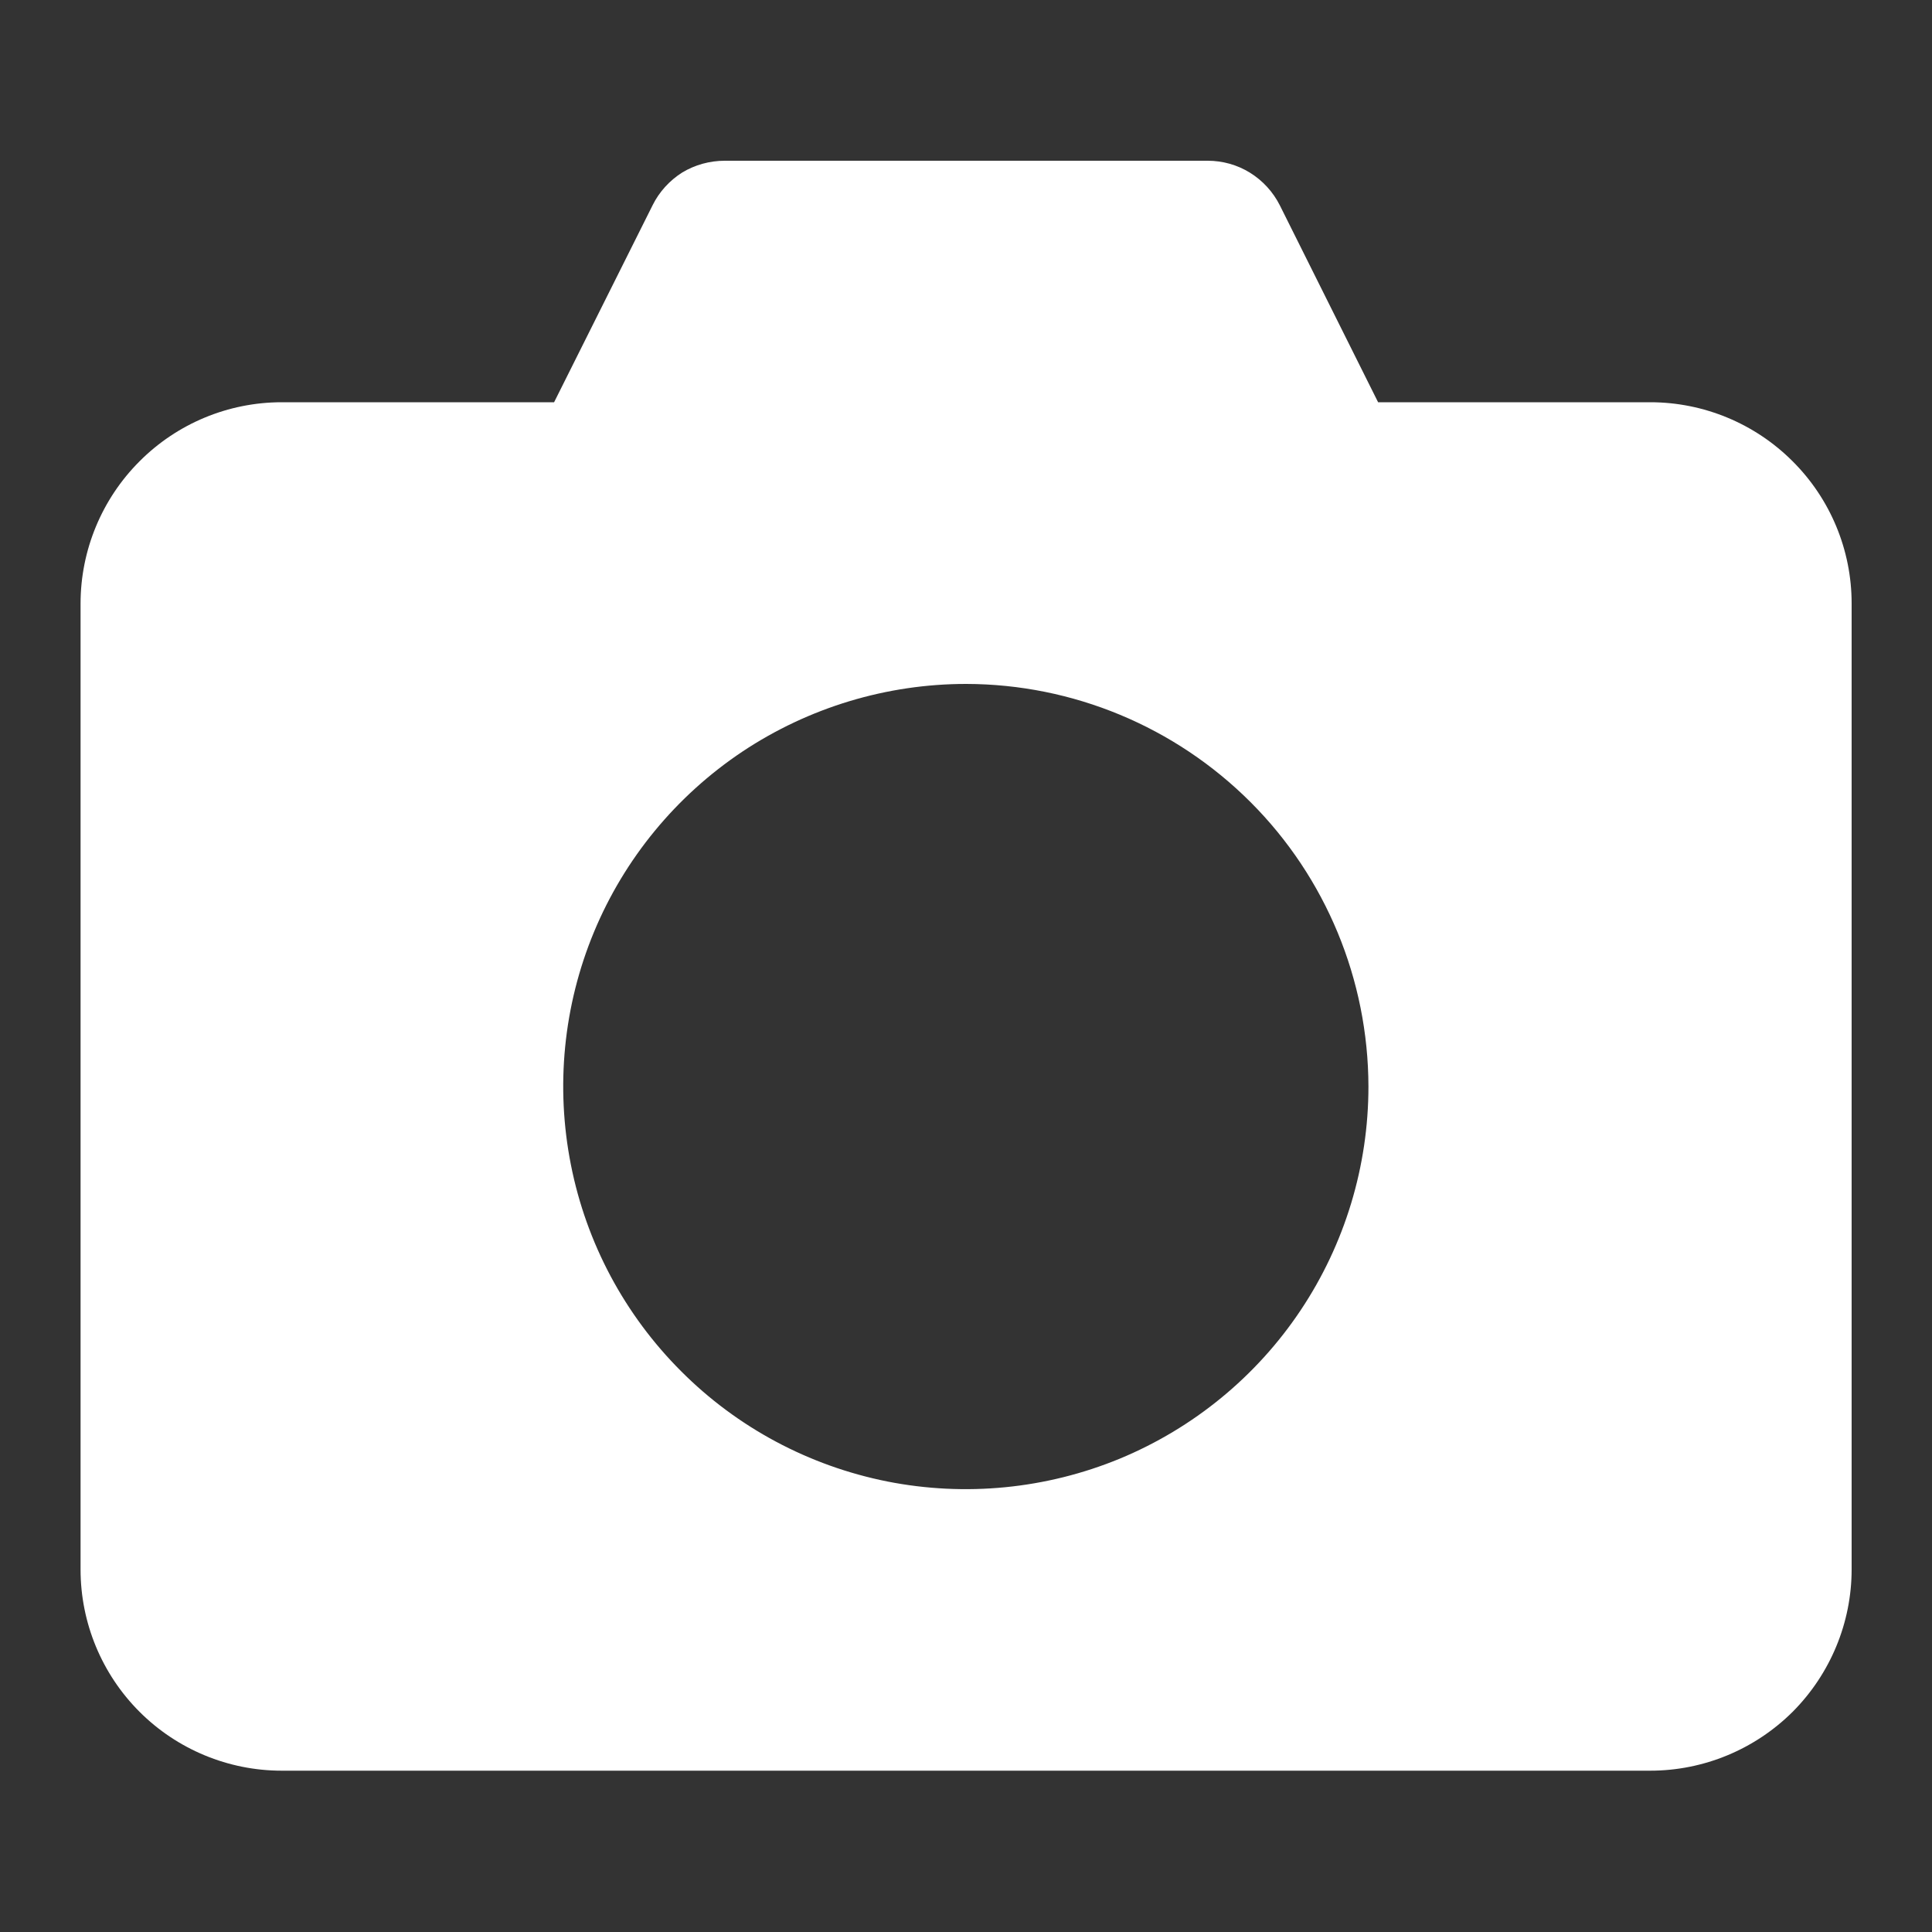 <svg width="10" height="10" viewBox="0 0 10 10" fill="none" xmlns="http://www.w3.org/2000/svg">
<rect x="0" y="0" width="10" height="10" fill="#333333" stroke="none"/>
<path d="M8.542 9.165H1.458C1.182 9.165 0.917 9.055 0.722 8.86C0.527 8.665 0.417 8.4 0.417 8.124V3.124C0.417 2.848 0.527 2.583 0.722 2.388C0.917 2.192 1.182 2.082 1.458 2.082H2.868L3.378 1.062C3.412 0.993 3.466 0.934 3.531 0.893C3.597 0.853 3.674 0.832 3.751 0.832H6.251C6.328 0.832 6.404 0.853 6.47 0.894C6.536 0.935 6.589 0.993 6.624 1.062L7.133 2.082H8.542C8.818 2.082 9.083 2.192 9.278 2.387C9.474 2.582 9.584 2.847 9.584 3.123V8.123C9.584 8.399 9.474 8.664 9.279 8.86C9.083 9.055 8.818 9.165 8.542 9.165ZM5.001 3.54C4.589 3.54 4.186 3.662 3.843 3.89C3.5 4.119 3.232 4.444 3.074 4.825C2.916 5.206 2.875 5.625 2.955 6.029C3.035 6.434 3.233 6.805 3.525 7.097C3.816 7.389 4.187 7.587 4.592 7.668C4.996 7.748 5.415 7.707 5.796 7.55C6.177 7.392 6.503 7.125 6.732 6.782C6.961 6.439 7.083 6.036 7.083 5.624C7.082 5.072 6.863 4.542 6.473 4.152C6.082 3.761 5.553 3.541 5.001 3.54Z" fill="white"/>
</svg>
